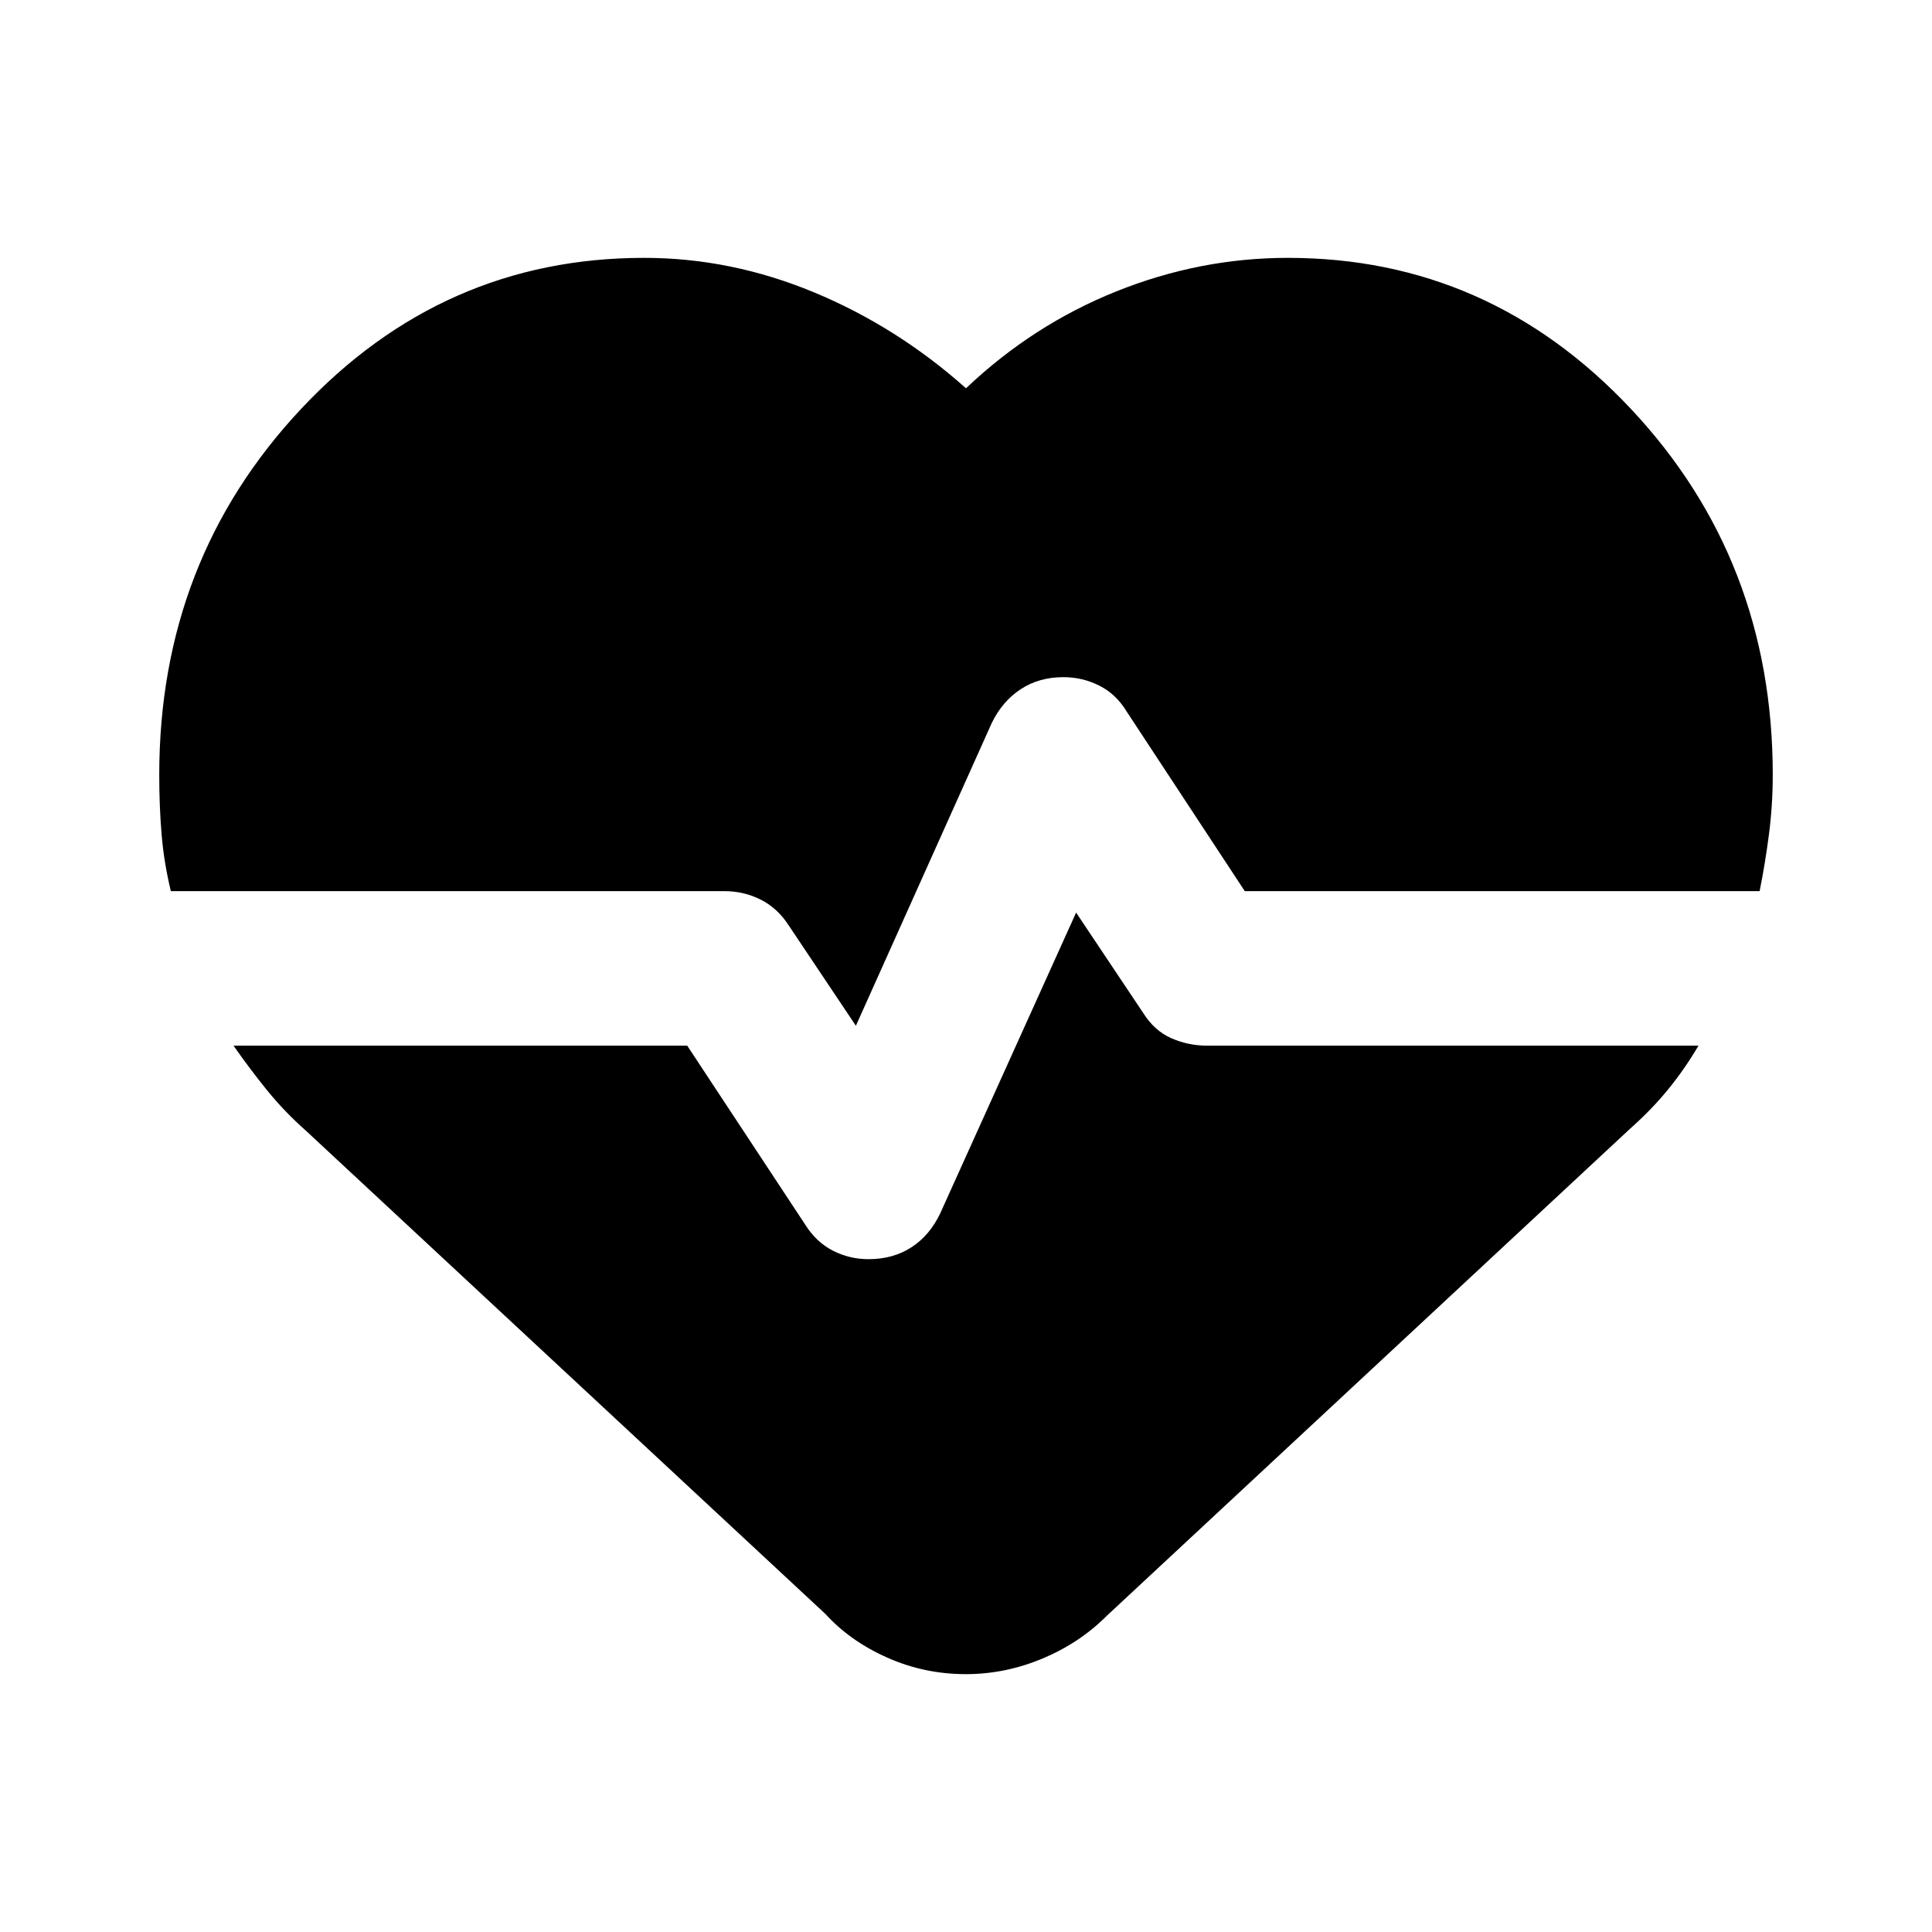<svg xmlns="http://www.w3.org/2000/svg" height="20" viewBox="0 96 960 960" width="20"><path d="M639.965 224.13q99.955 0 170.43 75.054Q880.87 374.237 880.87 481q0 15.044-1.881 29.544-1.88 14.499-4.641 28.26H618.522l-58.609-89.13q-5.239-8.717-13.62-12.957-8.38-4.239-17.878-4.239-12.132 0-21.23 5.979-9.098 5.978-14.337 16.695l-67.565 150.544-33.245-49.668q-5.603-8.745-13.998-12.985-8.394-4.239-18.04-4.239H84.891q-3.41-14.145-4.586-28.094Q79.13 496.761 79.13 481q0-106.599 70.401-181.734 70.401-75.136 170.543-75.136 43.168 0 84.428 17.142 41.259 17.141 75.498 47.663 33.239-31.522 74.739-48.163 41.5-16.642 85.226-16.642ZM479.889 927.87q-20.606 0-39.085-8.24-18.478-8.239-30.717-21.717l-258-240q-10.761-9.522-19.402-20.189-8.642-10.668-16.642-22.137h225.435l58.609 88.891q5.478 8.718 13.739 12.957 8.261 4.239 17.759 4.239 12.132 0 21.23-5.859 9.098-5.858 14.337-16.815l67.565-149.543 33.37 49.934q5.478 8.718 13.873 12.457 8.394 3.739 18.04 3.739h243.957q-6.761 11.522-15.022 21.663t-19.022 19.663l-260 242q-13.437 13.478-31.927 21.217-18.491 7.74-38.097 7.74Z"/></svg>